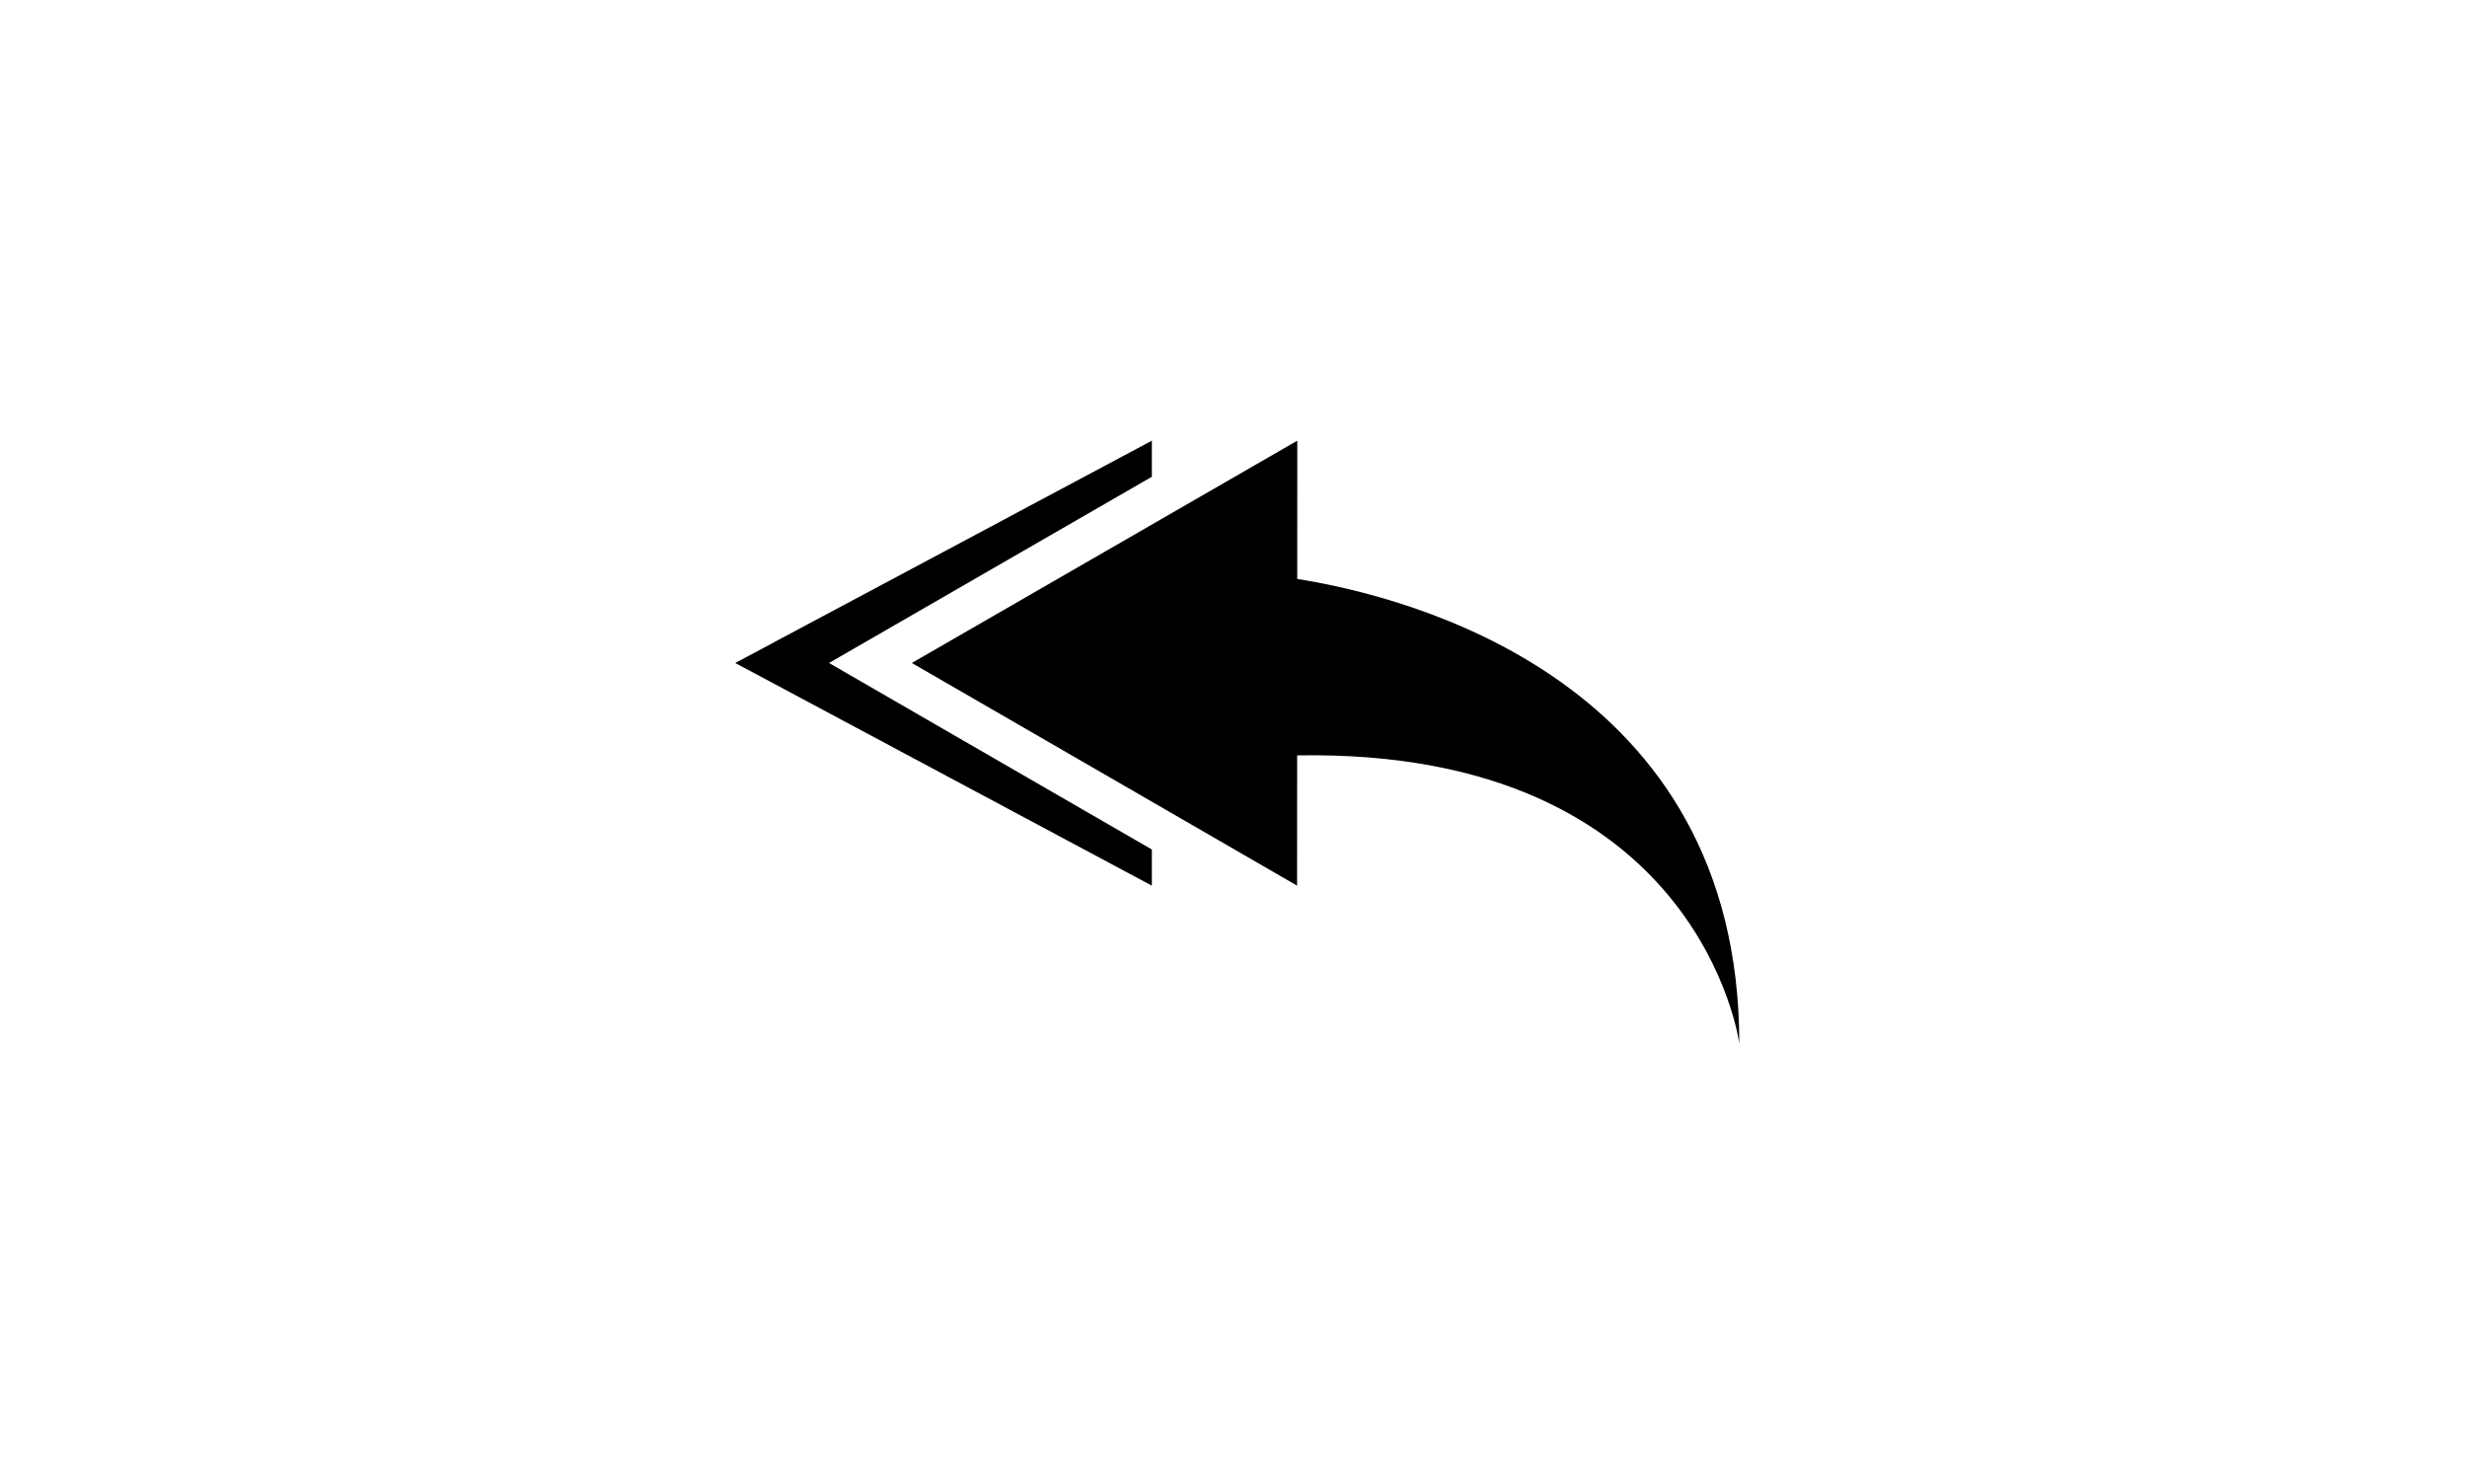 <?xml version="1.0" ?>
<svg xmlns="http://www.w3.org/2000/svg" xmlns:ev="http://www.w3.org/2001/xml-events" xmlns:xlink="http://www.w3.org/1999/xlink" baseProfile="full" enable-background="new 0 0 100 100" height="361px" version="1.1" viewBox="0 0 100 100" width="600px" x="0px" xml:space="preserve" y="0px">
	<defs/>
	<path d="M 54.294,39.008 L 54.298,29.692 L 28.329,44.67 L 54.284,59.673 L 54.288,50.896 C 81.478,50.419 84.076,70.308 84.076,70.308 C 84.076,45.798 61.804,40.199 54.294,39.008"/>
	<path d="M 22.75,44.67 L 44.5,32.123 L 44.5,29.692 L 16.431,44.67 L 44.5,59.674 L 44.5,57.238 L 22.75,44.67" points="22.75,44.67 44.5,32.123 44.5,29.692 16.431,44.67 44.5,59.674 44.5,57.238 "/>
</svg>
